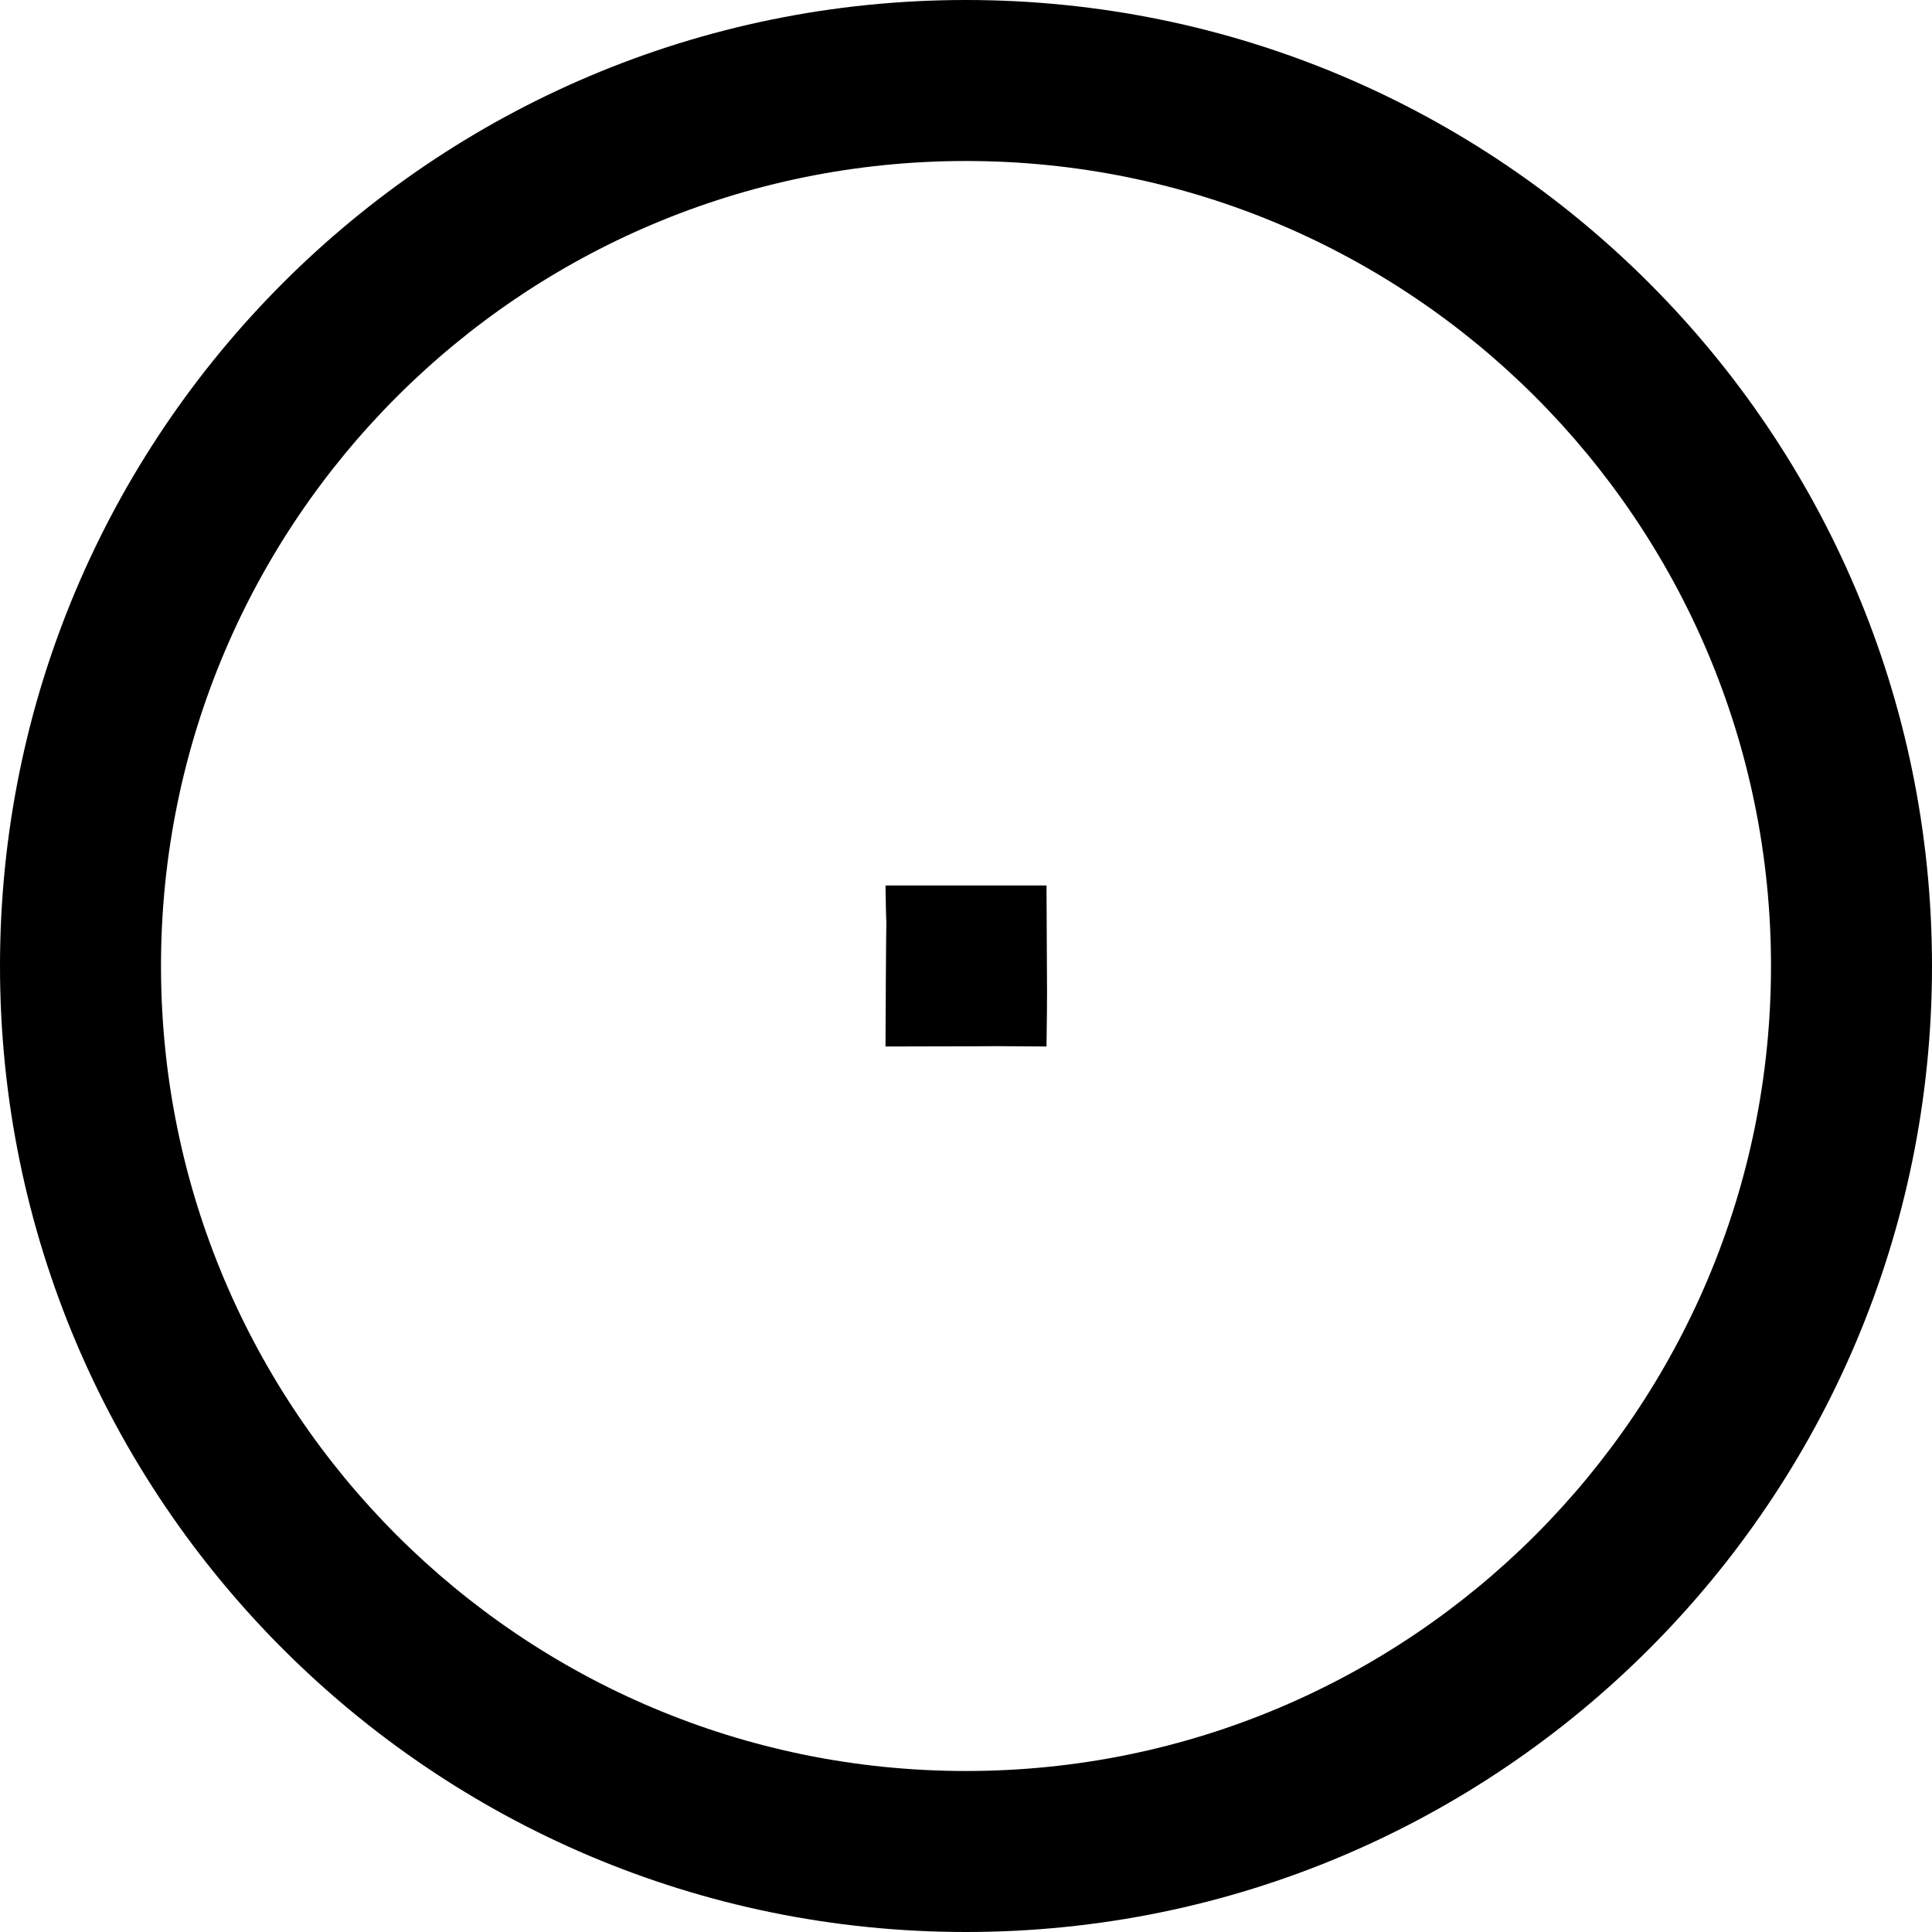 <?xml version="1.0" encoding="UTF-8" standalone="no"?>
<svg
   xmlns:dc="http://purl.org/dc/elements/1.1/"
   xmlns:cc="http://creativecommons.org/ns#"
   xmlns:rdf="http://www.w3.org/1999/02/22-rdf-syntax-ns#"
   xmlns:svg="http://www.w3.org/2000/svg"
   xmlns="http://www.w3.org/2000/svg"
   xmlns:sodipodi="http://sodipodi.sourceforge.net/DTD/sodipodi-0.dtd"
   xmlns:inkscape="http://www.inkscape.org/namespaces/inkscape"
   width="24px"
   height="24px"
   viewBox="0 0 24 24"
   version="1.1"
   id="svg4912"
   inkscape:version="0.91 r13725"
   sodipodi:docname="icon-well-removed.svg">
  <defs
     id="defs4919" />
  <sodipodi:namedview
     pagecolor="#ffffff"
     bordercolor="#666666"
     borderopacity="1"
     objecttolerance="10"
     gridtolerance="10"
     guidetolerance="10"
     inkscape:pageopacity="0"
     inkscape:pageshadow="2"
     inkscape:window-width="1916"
     inkscape:window-height="1161"
     id="namedview4917"
     showgrid="false"
     inkscape:zoom="27.812867"
     inkscape:cx="15.567534"
     inkscape:cy="16.765745"
     inkscape:window-x="1920"
     inkscape:window-y="18"
     inkscape:window-maximized="0"
     inkscape:current-layer="icon-circle-add" />
  <g
     id="icon-circle-add"
     fill="currentColor"
     fill-rule="nonzero">
    <path
       d="m 13,11 c 0.008,1.616 0.01,1.224 0,2 -4.05,-0.025 2.091,-0.005 -2,0 0.012,-2.734 0.018,-0.817 0,-2 m 1,13 C 5.373,24 0,18.627 0,12 0,5.373 5.373,0 12,0 c 6.627,0 12,5.373 12,12 0,6.627 -5.373,12 -12,12 z m 0,-2 C 17.523,22 22,17.523 22,12 22,6.477 17.523,2 12,2 6.477,2 2,6.477 2,12 2,17.523 6.477,22 12,22 Z"
       id="path4915"
       inkscape:connector-curvature="0"
       sodipodi:nodetypes="ccccssssssssss" />
  </g>
</svg>
